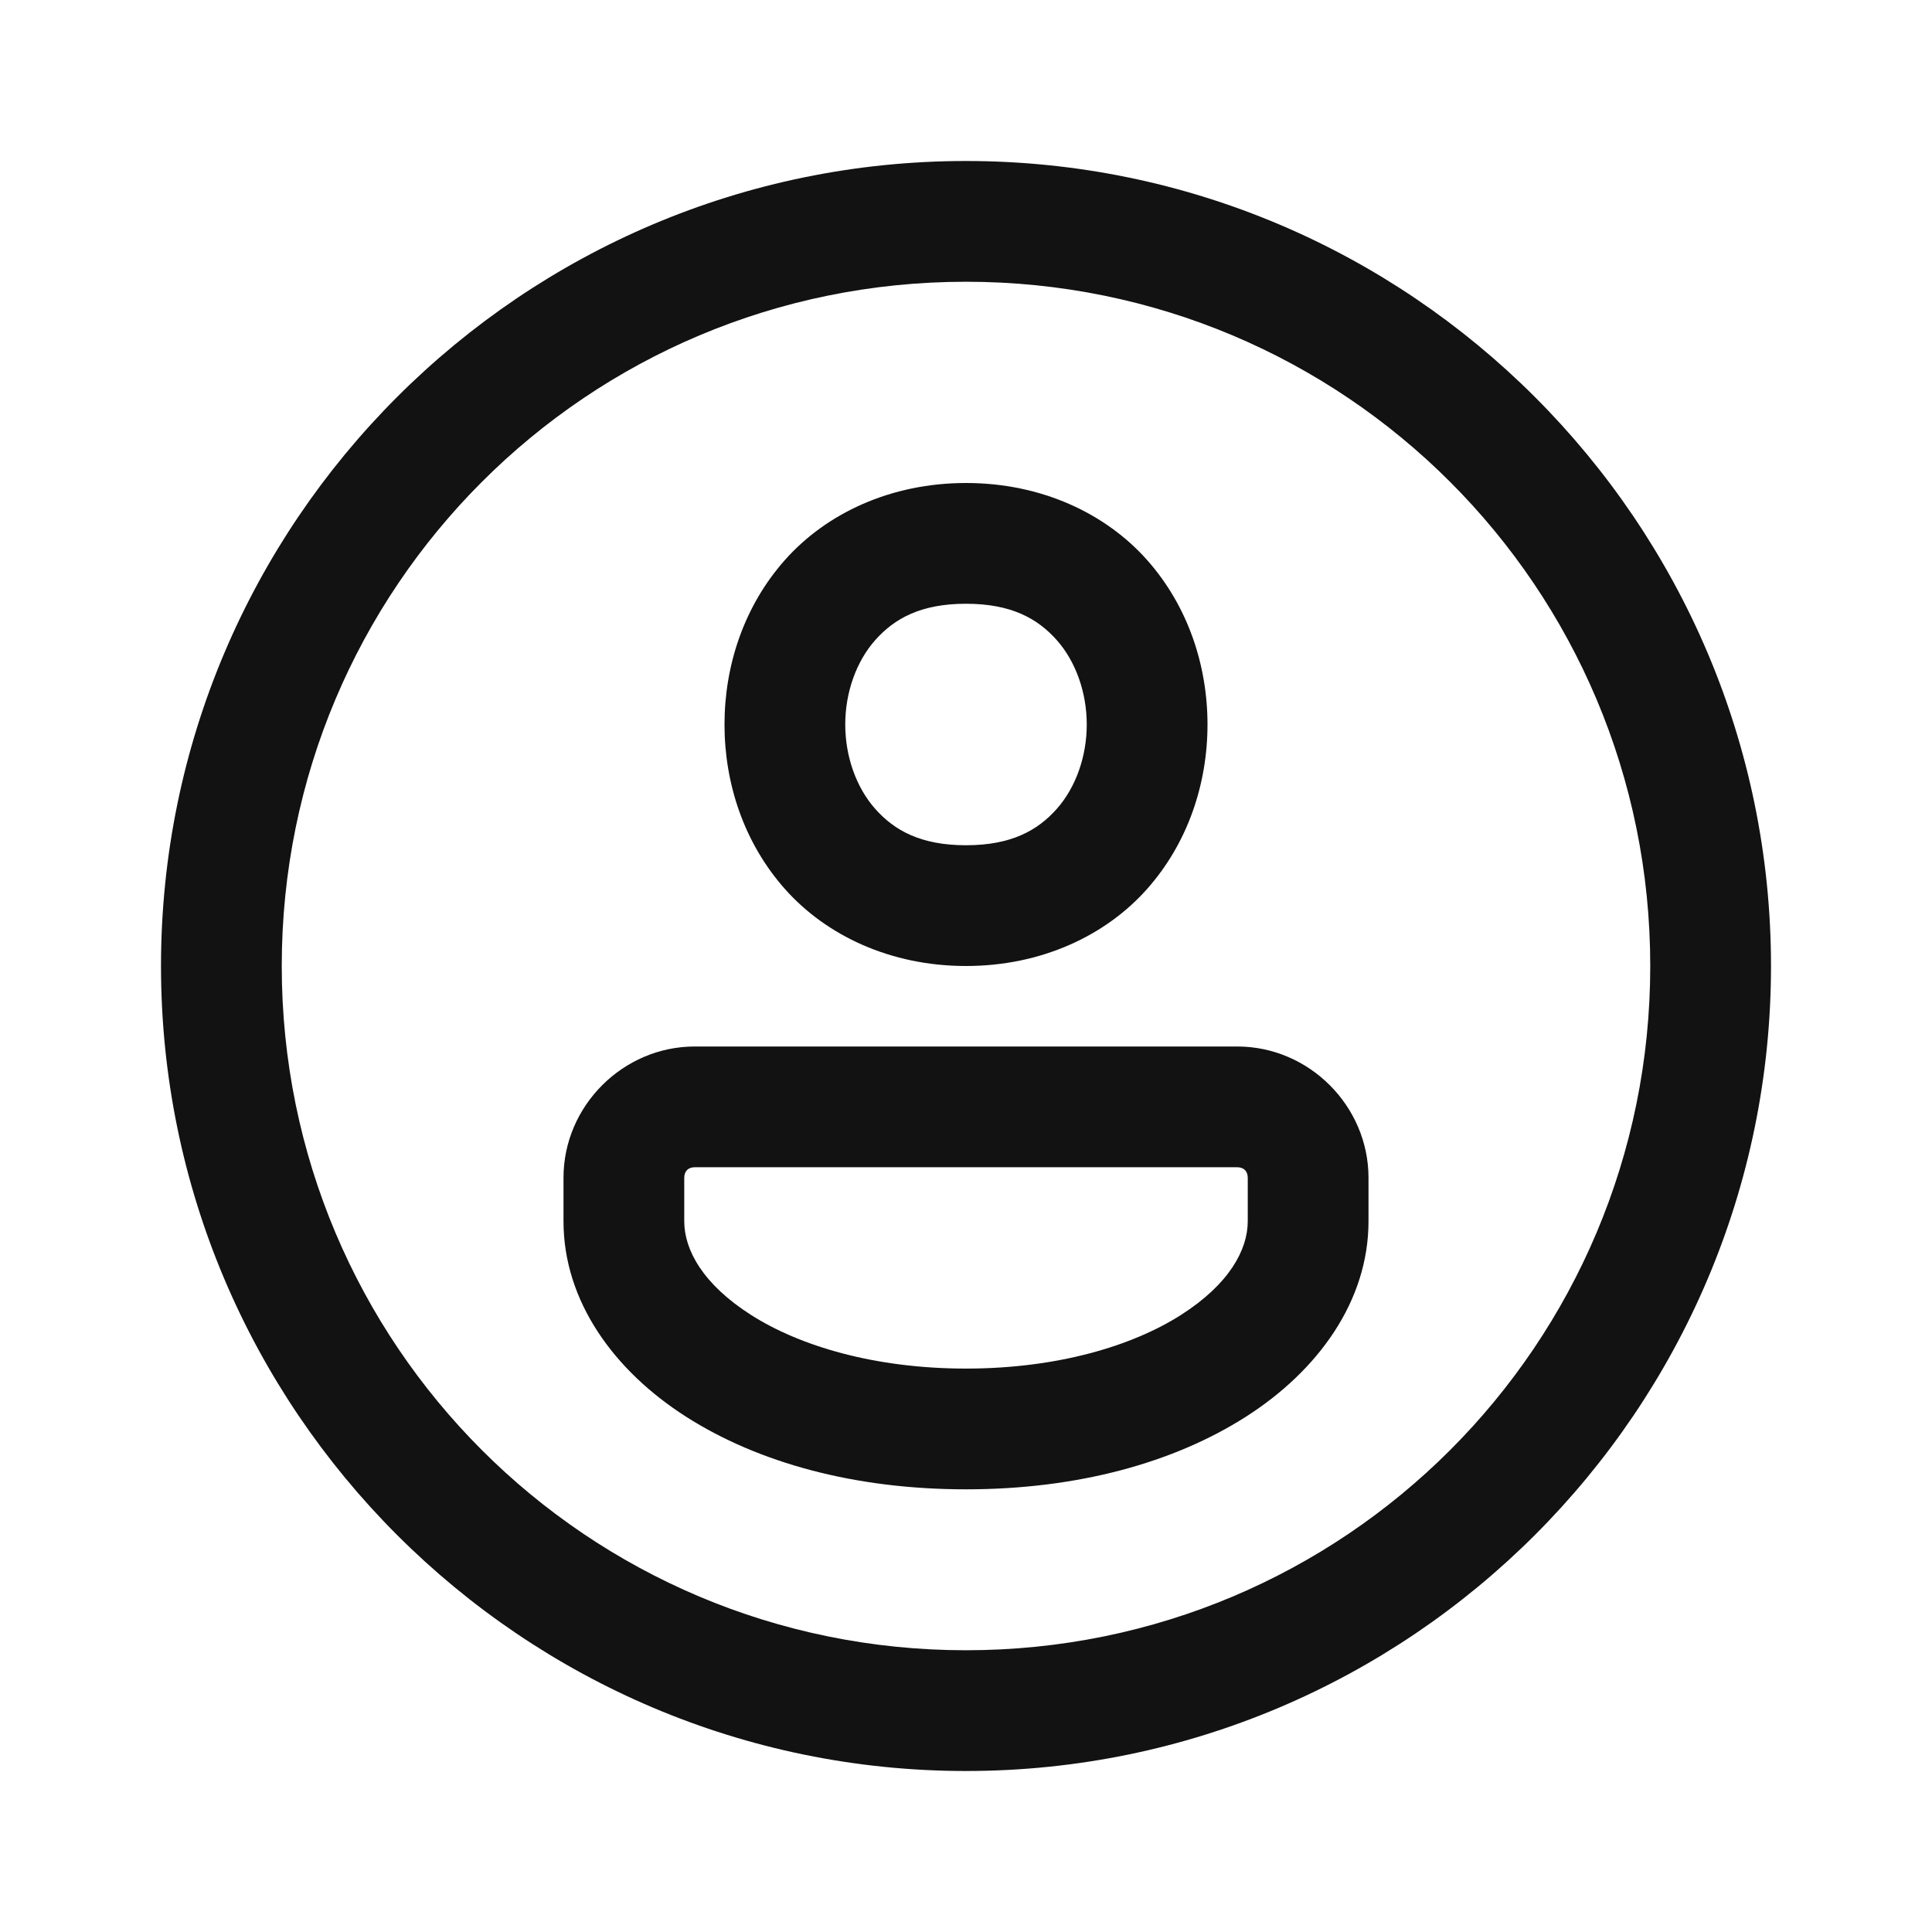 <svg xmlns="http://www.w3.org/2000/svg" x="0px" y="0px" width="50" height="50" viewBox="0 0 48 48">
<path fill="#121212" d="M 24 4 C 12.972 4 4 12.972 4 24 C 4 35.028 12.972 44 24 44 C 35.028 44 44 35.028 44 24 C 44 12.972 35.028 4 24 4 z M 24 7 C 33.407 7 41 14.593 41 24 C 41 33.407 33.407 41 24 41 C 14.593 41 7 33.407 7 24 C 7 14.593 14.593 7 24 7 z M 24 12 C 22.125 12 20.529 12.757 19.504 13.91 C 18.479 15.063 18 16.542 18 18 C 18 19.458 18.479 20.937 19.504 22.09 C 20.529 23.243 22.125 24 24 24 C 25.875 24 27.471 23.243 28.496 22.09 C 29.521 20.937 30 19.458 30 18 C 30 16.542 29.521 15.063 28.496 13.91 C 27.471 12.757 25.875 12 24 12 z M 24 15 C 25.125 15 25.779 15.368 26.254 15.902 C 26.729 16.437 27 17.208 27 18 C 27 18.792 26.729 19.563 26.254 20.098 C 25.779 20.632 25.125 21 24 21 C 22.875 21 22.221 20.632 21.746 20.098 C 21.271 19.563 21 18.792 21 18 C 21 17.208 21.271 16.437 21.746 15.902 C 22.221 15.368 22.875 15 24 15 z M 17.26 26 C 15.478 26 14 27.477 14 29.26 L 14 30.342 C 14 32.33 15.257 34.057 17.047 35.199 C 18.837 36.341 21.229 37.002 24 37.002 C 26.771 37.002 29.163 36.341 30.953 35.199 C 32.743 34.057 34 32.33 34 30.342 L 34 29.26 C 34 27.478 32.523 26 30.74 26 L 17.26 26 z M 17.26 29 L 30.74 29 C 30.902 29 31 29.099 31 29.26 L 31 30.342 C 31 31.054 30.536 31.907 29.34 32.67 C 28.144 33.433 26.284 34.002 24 34.002 C 21.716 34.002 19.856 33.433 18.66 32.67 C 17.464 31.907 17 31.054 17 30.342 L 17 29.26 C 17 29.098 17.099 29 17.26 29 z"></path>
</svg>